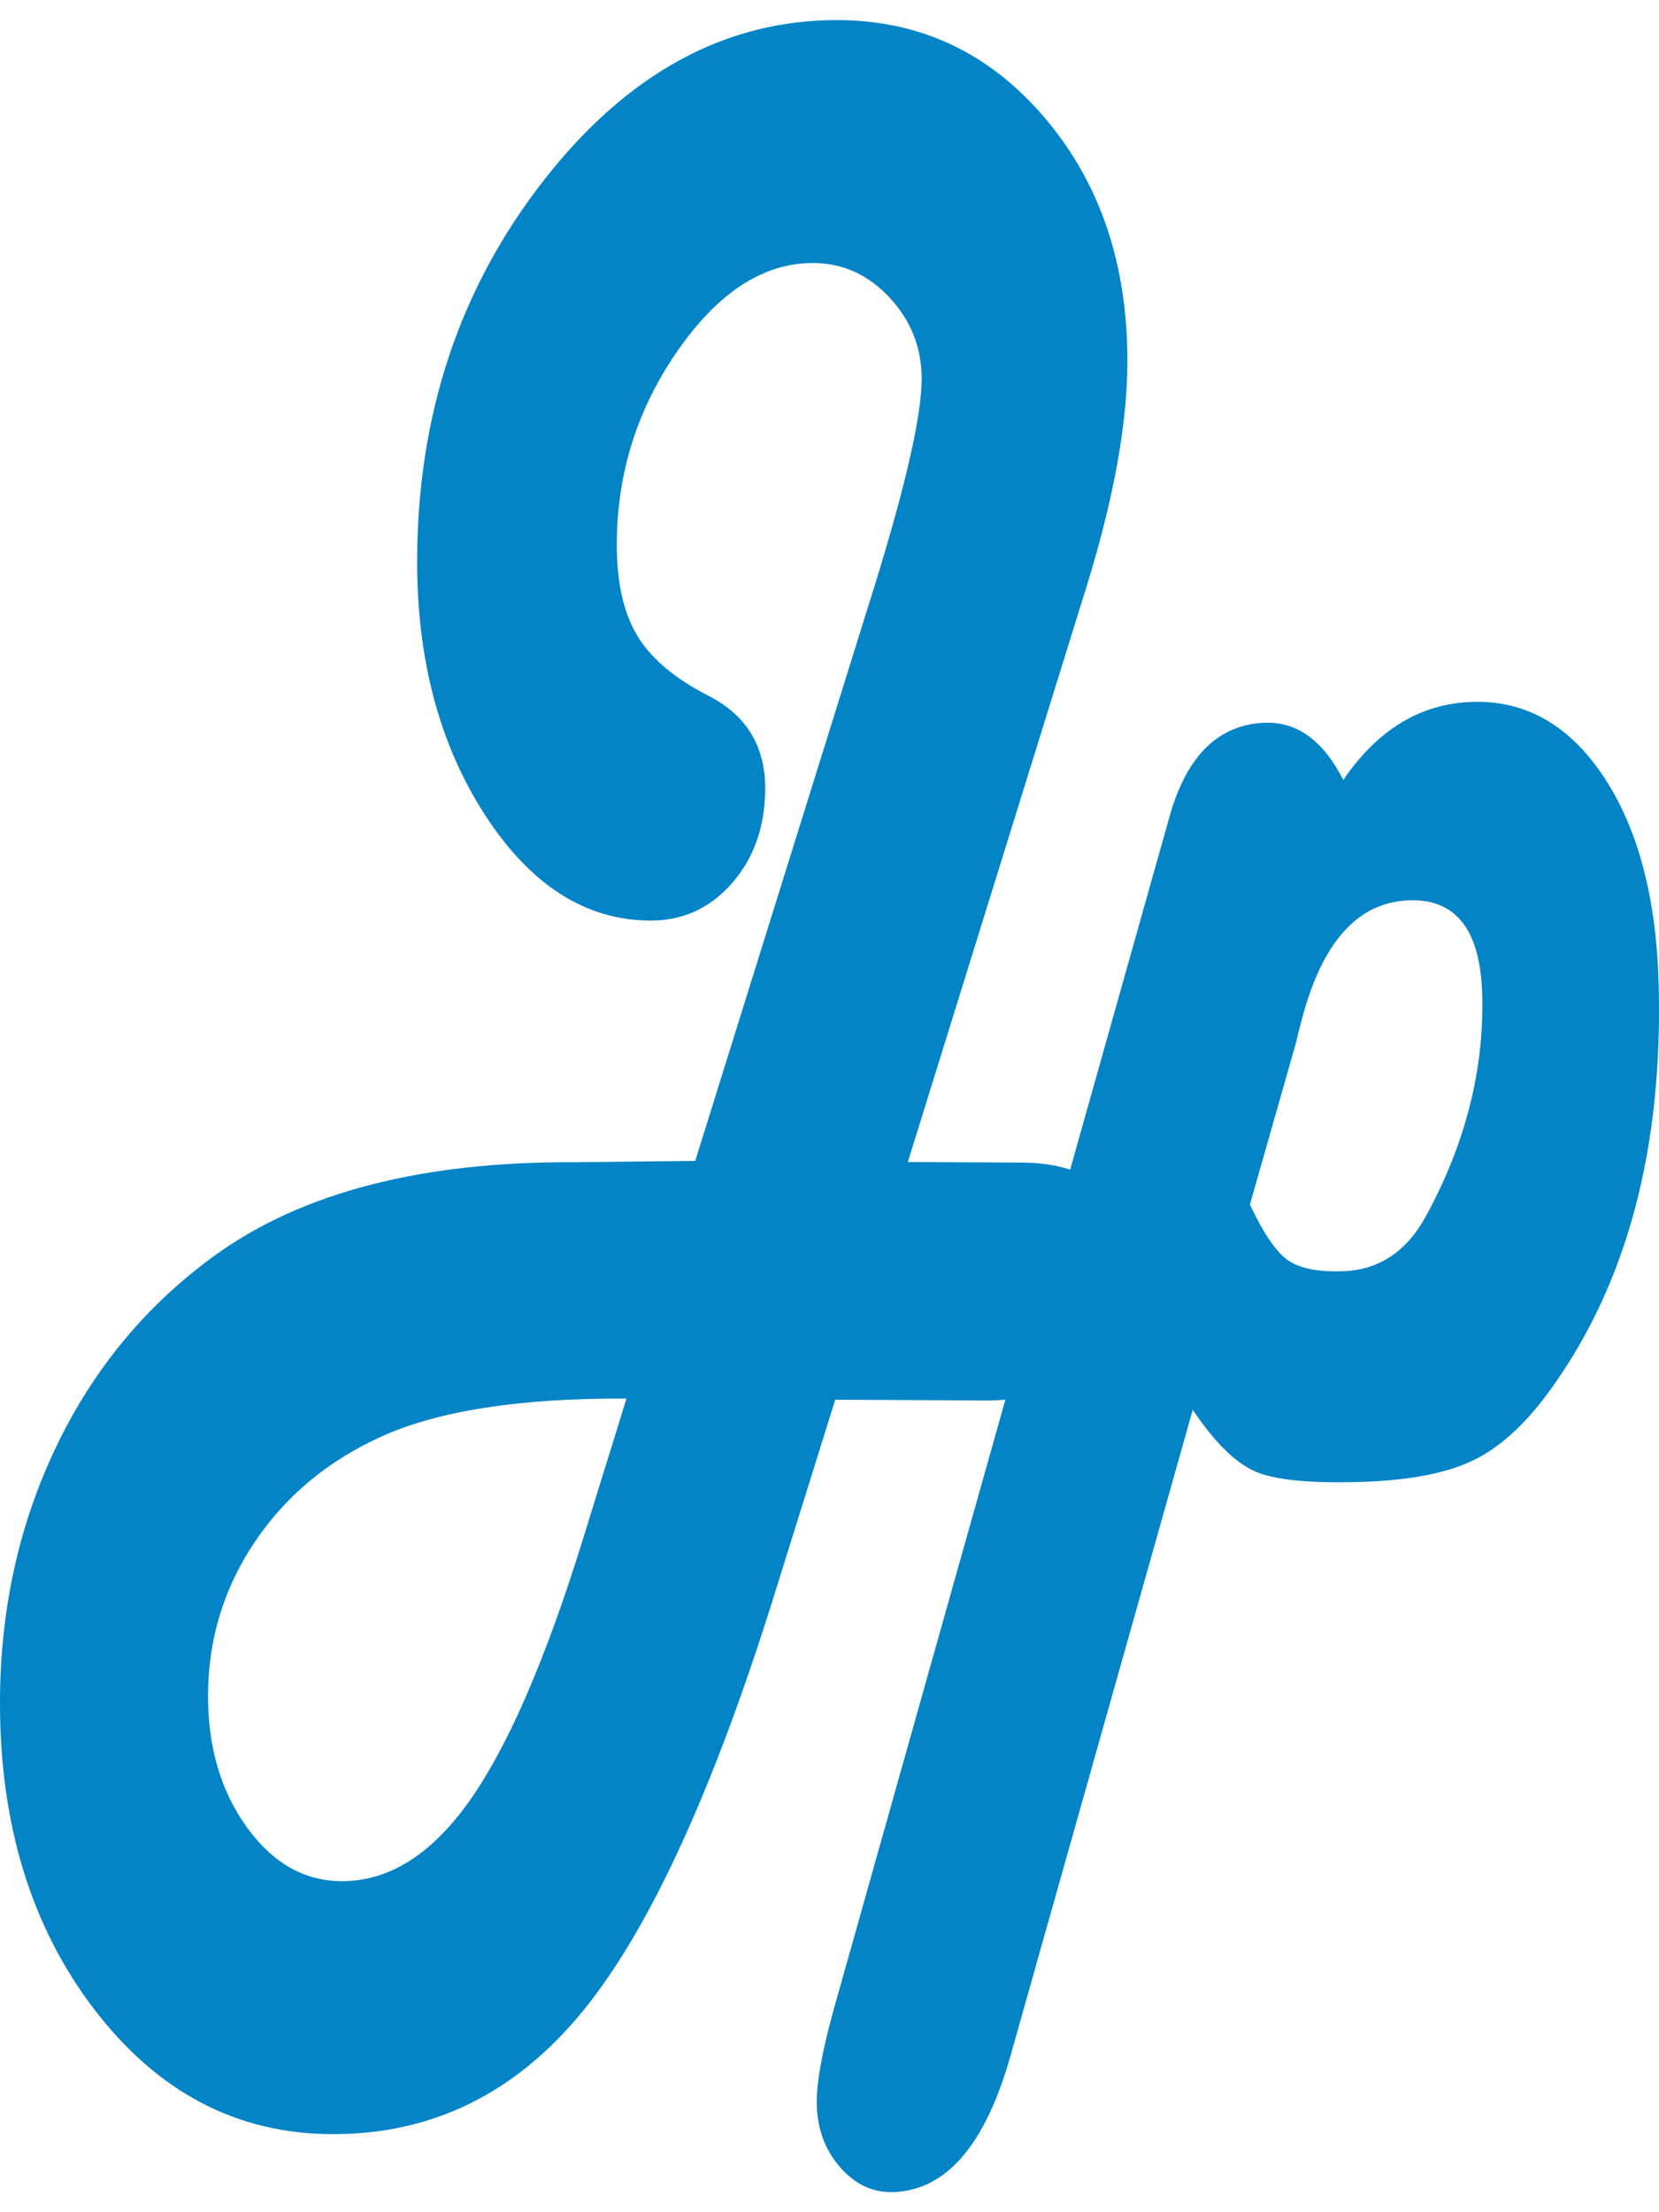 <svg width="30" height="40" viewBox="0 0 55 72" fill="none" xmlns="http://www.w3.org/2000/svg">
<path d="M30.097 37.853L33.874 37.873C36.207 37.885 37.37 38.97 37.363 41.127C37.359 42.581 36.941 43.717 36.111 44.538C35.28 45.359 34.13 45.767 32.659 45.759L27.69 45.732L25.796 51.798C23.731 58.501 21.578 63.228 19.339 65.979C17.1 68.73 14.315 70.097 10.986 70.079C7.842 70.062 5.222 68.683 3.126 65.943C1.03 63.202 -0.012 59.795 0 55.723C0.009 52.663 0.635 49.843 1.876 47.263C3.118 44.683 4.874 42.574 7.143 40.935C10.023 38.859 13.989 37.834 19.043 37.861L23.049 37.816L29.013 18.696C30.037 15.377 30.551 13.113 30.555 11.902C30.558 10.867 30.206 9.968 29.498 9.205C28.791 8.442 27.947 8.058 26.966 8.052C25.327 8.044 23.832 9.005 22.483 10.935C21.133 12.865 20.455 15.008 20.448 17.363C20.444 18.639 20.673 19.659 21.136 20.421C21.599 21.183 22.404 21.853 23.551 22.431C24.766 23.076 25.372 24.092 25.368 25.479C25.364 26.733 24.997 27.777 24.268 28.61C23.539 29.443 22.633 29.856 21.551 29.85C19.405 29.839 17.579 28.668 16.073 26.338C14.567 24.007 13.819 21.191 13.829 17.889C13.844 13.068 15.242 8.877 18.025 5.314C20.807 1.752 24.066 -0.019 27.802 0C30.54 0.015 32.822 1.1 34.65 3.256C36.477 5.412 37.386 8.108 37.376 11.344C37.37 13.391 36.923 15.854 36.036 18.733L30.097 37.853ZM20.769 45.695C17.22 45.677 14.497 46.103 12.601 46.973C10.841 47.779 9.452 48.944 8.433 50.468C7.414 51.992 6.902 53.679 6.897 55.528C6.892 57.245 7.318 58.701 8.177 59.894C9.035 61.087 10.081 61.687 11.315 61.693C12.887 61.702 14.305 60.812 15.57 59.025C16.834 57.237 18.081 54.366 19.309 50.41L20.769 45.695Z" fill="#0284C7"/>
<path d="M39.543 46.067L33.502 67.476C32.669 70.433 31.374 71.94 29.617 71.999C28.941 72.021 28.355 71.749 27.857 71.182C27.36 70.615 27.1 69.924 27.078 69.11C27.06 68.428 27.243 67.387 27.628 65.986L38.782 26.37C39.353 24.369 40.407 23.343 41.945 23.292C43.009 23.256 43.872 23.889 44.533 25.188C45.671 23.52 47.093 22.658 48.8 22.601C50.574 22.542 52.029 23.369 53.166 25.082C54.303 26.795 54.91 29.082 54.988 31.942C55.134 37.355 53.961 41.81 51.468 45.306C50.654 46.457 49.805 47.255 48.921 47.703C48.037 48.151 46.793 48.402 45.188 48.455C43.465 48.513 42.274 48.398 41.615 48.112C40.956 47.825 40.265 47.144 39.543 46.067ZM41.438 39.264C41.887 40.219 42.306 40.832 42.693 41.106C43.081 41.379 43.689 41.502 44.517 41.474C45.716 41.434 46.638 40.82 47.282 39.632C48.587 37.232 49.206 34.788 49.138 32.302C49.081 30.168 48.275 29.127 46.72 29.178C45.014 29.235 43.824 30.563 43.15 33.162C43.074 33.451 43.013 33.695 42.967 33.895L41.438 39.264Z" fill="#0284C7"/>
</svg>
